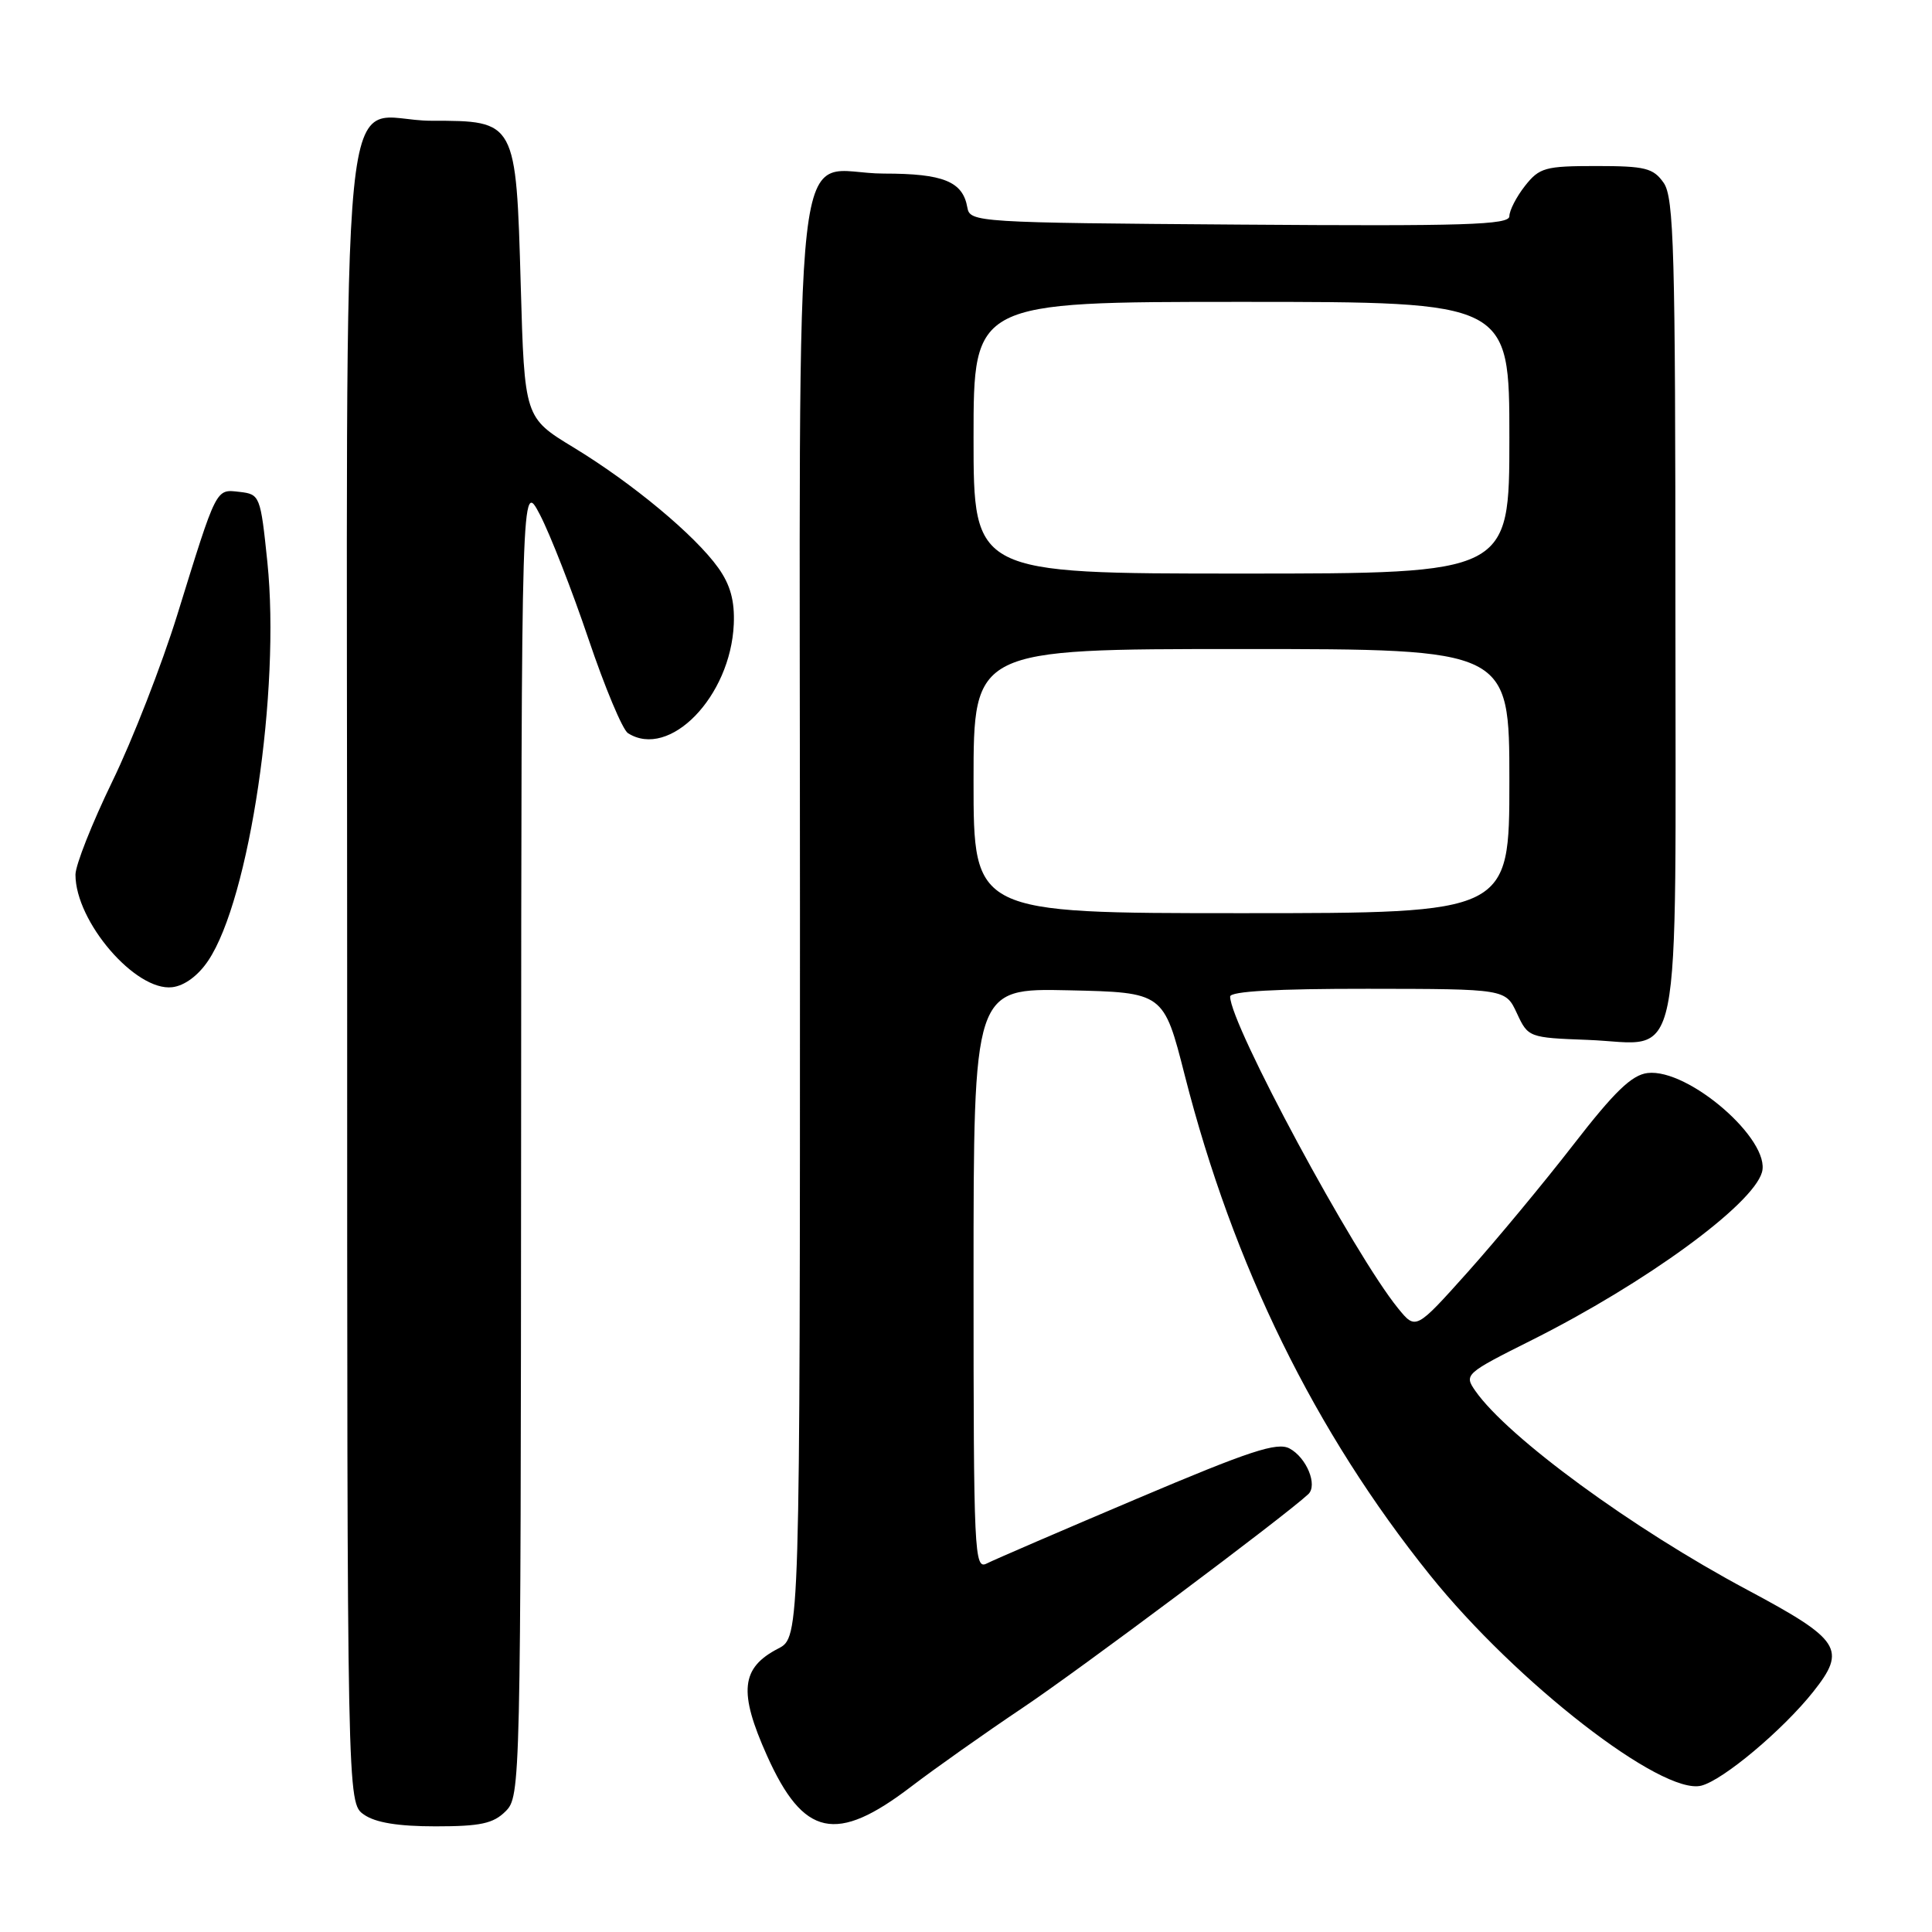 <?xml version="1.0" encoding="UTF-8" standalone="no"?>
<!DOCTYPE svg PUBLIC "-//W3C//DTD SVG 1.1//EN" "http://www.w3.org/Graphics/SVG/1.1/DTD/svg11.dtd" >
<svg xmlns="http://www.w3.org/2000/svg" xmlns:xlink="http://www.w3.org/1999/xlink" version="1.1" viewBox="0 0 256 256">
 <g >
 <path fill="currentColor"
d=" M 67.00 240.00 C 68.97 238.03 69.00 236.63 69.05 150.75 C 69.09 63.50 69.09 63.50 71.56 68.23 C 72.91 70.84 75.80 78.22 77.97 84.65 C 80.14 91.07 82.49 96.70 83.21 97.15 C 88.71 100.64 96.81 92.30 97.23 82.71 C 97.36 79.62 96.78 77.50 95.18 75.25 C 92.11 70.94 83.82 64.04 76.00 59.29 C 69.50 55.34 69.50 55.34 69.00 37.77 C 68.38 16.00 68.38 16.00 57.17 16.00 C 44.66 16.00 46.00 2.43 46.00 129.10 C 46.00 238.89 46.00 238.89 48.22 240.44 C 49.74 241.51 52.75 242.00 57.72 242.00 C 63.67 242.00 65.37 241.63 67.00 240.00 Z  M 120.74 236.73 C 123.91 234.31 130.55 229.62 135.50 226.30 C 142.90 221.35 170.24 200.90 173.35 197.99 C 174.63 196.80 173.13 193.14 170.87 191.93 C 169.23 191.05 165.59 192.25 150.69 198.57 C 140.68 202.81 131.71 206.68 130.75 207.17 C 129.10 208.02 129.00 205.91 129.00 169.51 C 129.00 130.94 129.00 130.94 141.60 131.22 C 154.19 131.50 154.19 131.50 156.99 142.50 C 163.41 167.68 174.23 189.73 189.48 208.71 C 200.91 222.94 220.22 237.92 225.43 236.61 C 228.32 235.88 236.22 229.25 240.26 224.17 C 244.73 218.54 243.92 217.28 231.50 210.65 C 216.33 202.56 199.80 190.46 195.49 184.30 C 193.98 182.13 194.12 182.00 203.03 177.54 C 218.06 170.00 232.23 159.66 233.47 155.33 C 234.68 151.06 223.73 141.55 218.32 142.18 C 216.22 142.43 213.93 144.64 208.47 151.69 C 204.56 156.74 198.26 164.33 194.48 168.56 C 187.60 176.24 187.60 176.24 185.26 173.37 C 179.43 166.22 163.00 135.72 163.00 132.05 C 163.00 131.35 169.18 131.01 181.25 131.02 C 199.50 131.04 199.50 131.04 201.00 134.27 C 202.48 137.46 202.59 137.50 210.37 137.79 C 223.14 138.27 222.00 143.89 222.00 80.57 C 222.00 33.20 221.81 26.17 220.44 24.22 C 219.07 22.27 218.00 22.00 211.52 22.00 C 204.74 22.00 203.98 22.21 202.07 24.63 C 200.93 26.08 200.00 27.89 200.00 28.65 C 200.00 29.80 194.08 29.98 164.26 29.76 C 129.41 29.51 128.52 29.45 128.18 27.50 C 127.58 24.05 125.01 23.00 117.14 23.00 C 104.71 23.00 106.00 11.54 106.00 121.63 C 106.00 216.95 106.00 216.95 103.12 218.44 C 98.17 221.00 97.84 224.17 101.63 232.63 C 106.47 243.41 110.78 244.34 120.74 236.73 Z  M 27.59 127.29 C 33.06 119.14 37.17 91.45 35.43 74.50 C 34.52 65.70 34.44 65.49 31.76 65.18 C 28.56 64.82 28.78 64.39 23.48 81.50 C 21.43 88.10 17.57 98.02 14.88 103.55 C 12.20 109.08 10.00 114.63 10.00 115.90 C 10.00 122.12 17.96 131.38 22.82 130.81 C 24.44 130.62 26.26 129.28 27.59 127.29 Z  M 129.00 103.50 C 129.00 86.00 129.00 86.00 164.50 86.00 C 200.00 86.00 200.00 86.00 200.00 103.50 C 200.00 121.00 200.00 121.00 164.50 121.00 C 129.00 121.00 129.00 121.00 129.00 103.50 Z  M 129.00 58.00 C 129.00 40.00 129.00 40.00 164.50 40.00 C 200.00 40.00 200.00 40.00 200.00 58.00 C 200.00 76.00 200.00 76.00 164.50 76.00 C 129.00 76.00 129.00 76.00 129.00 58.00 Z "/>
</g>
</svg>